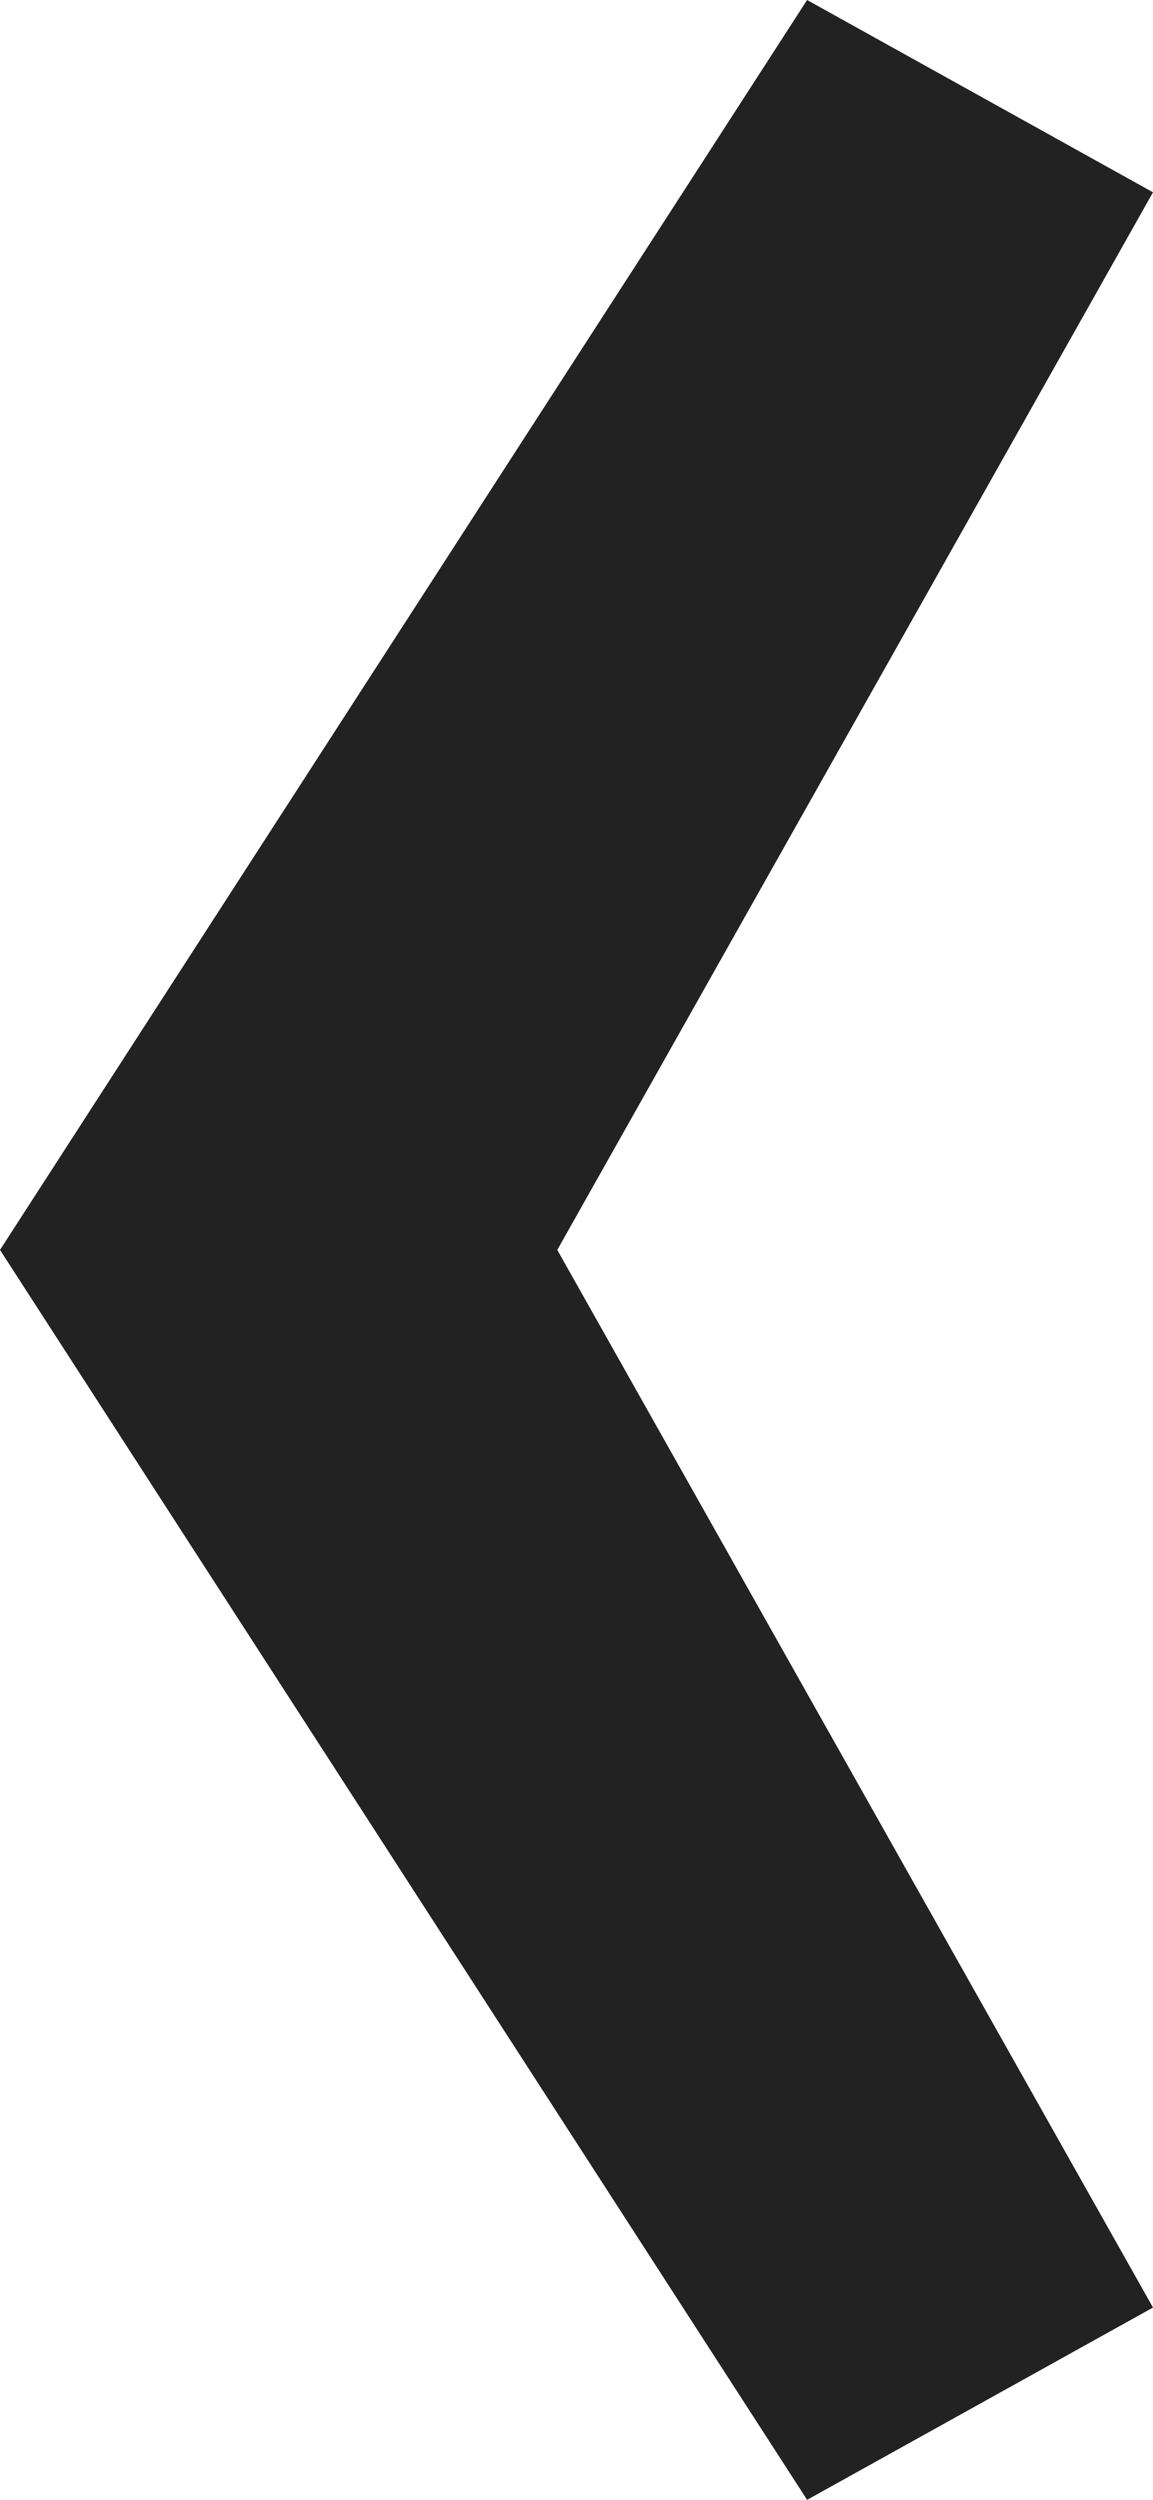 <?xml version="1.0" encoding="utf-8"?>
<!-- Generator: Adobe Illustrator 18.1.1, SVG Export Plug-In . SVG Version: 6.00 Build 0)  -->
<svg version="1.1" id="MOBILE" xmlns="http://www.w3.org/2000/svg" xmlns:xlink="http://www.w3.org/1999/xlink" x="0px" y="0px"
	 viewBox="0 0 6 13" style="enable-background:new 0 0 6 13;" xml:space="preserve">
<style type="text/css">
	.st0{fill:#222222;}
</style>
<path class="st0" d="M4.2,0L6,1L2.9,6.5L6,12l-1.8,1L0,6.5L4.2,0z"/>
</svg>
